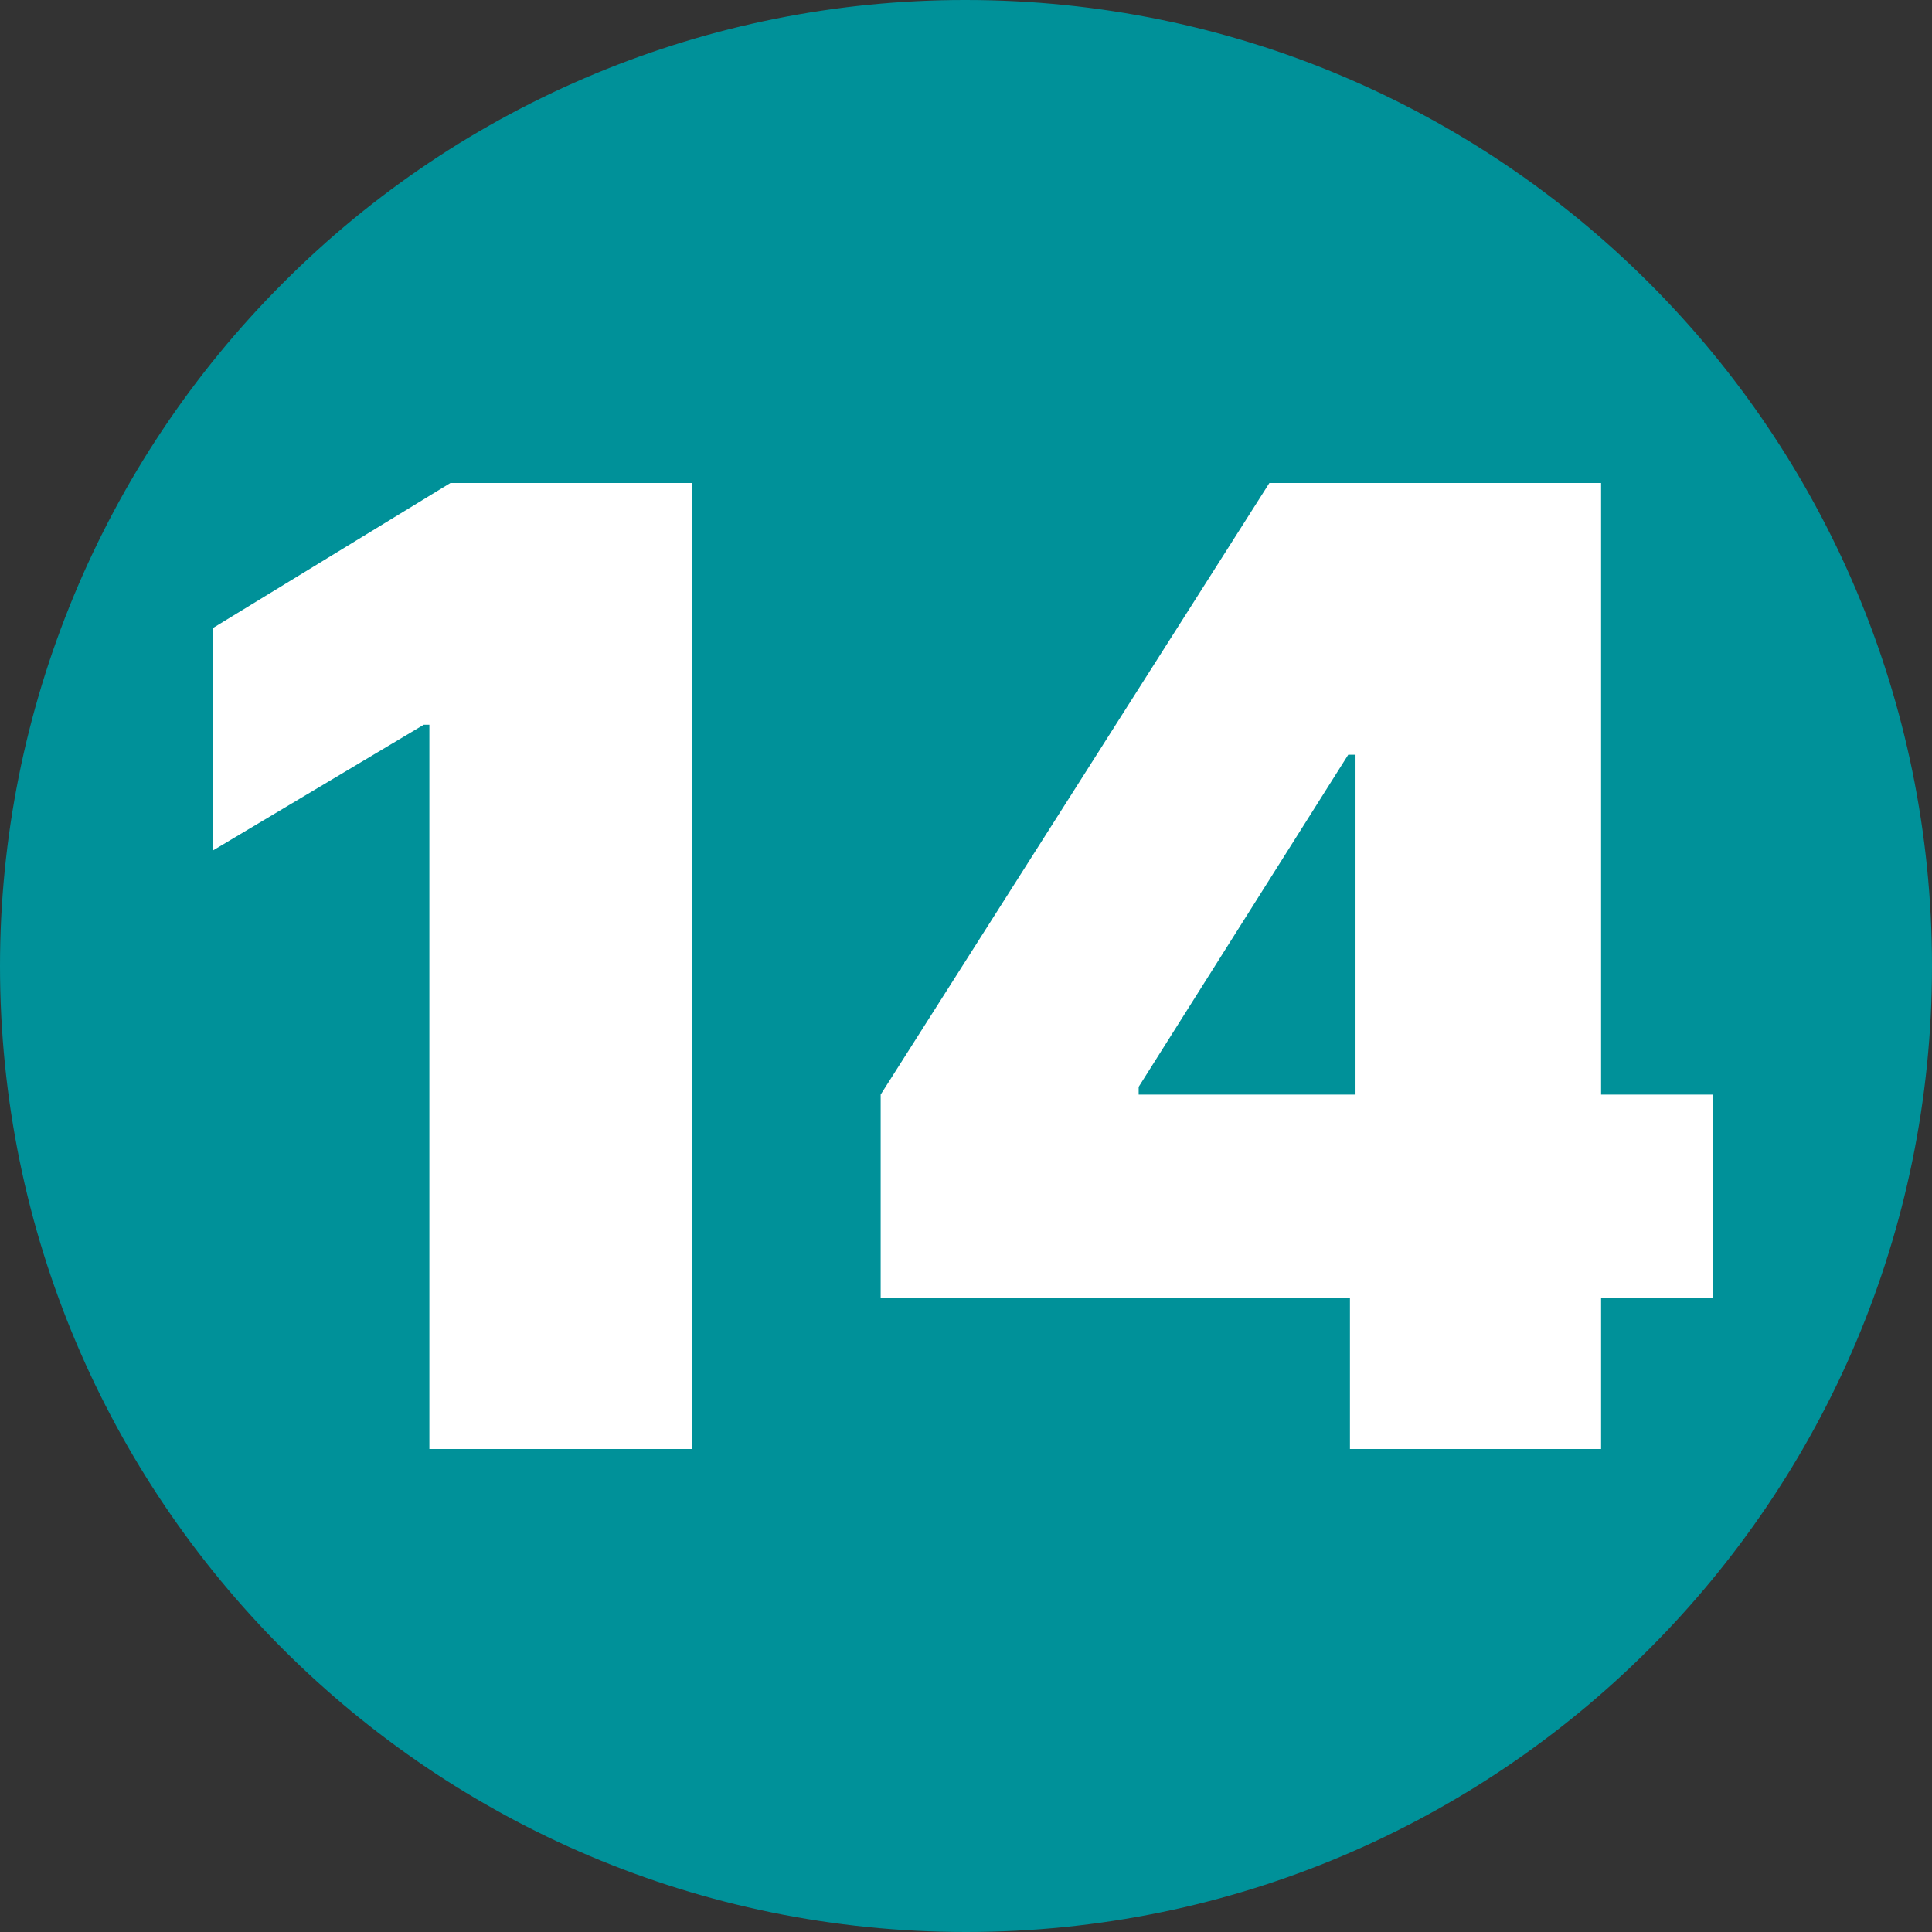 <svg width="200" height="200" viewBox="0 0 200 200" fill="none" xmlns="http://www.w3.org/2000/svg">
<rect x="0" y="0" width="200" height="200" fill="#333333" stroke="none"/>
<path d="M99.961 0C155.234 0 200 44.766 200 100C200 155.234 155.234 200 100 200C44.766 200 0 155.234 0 100C0 73.477 10.547 48.047 29.297 29.297C47.969 10.547 73.359 0 99.844 0H99.961Z" fill="#009199"/>
<path d="M91.166 134.383V113.31L131.406 50H165.744V113.31H177.28V134.383H165.744V150H139.746V134.383H91.166ZM71.601 50V150H44.449V75.022H43.872L22 88.066V65.04L46.623 50H71.601ZM140.367 78.128H139.569L117.874 112.511V113.31H140.323V78.128H140.367Z" fill="white"/>
</svg>
